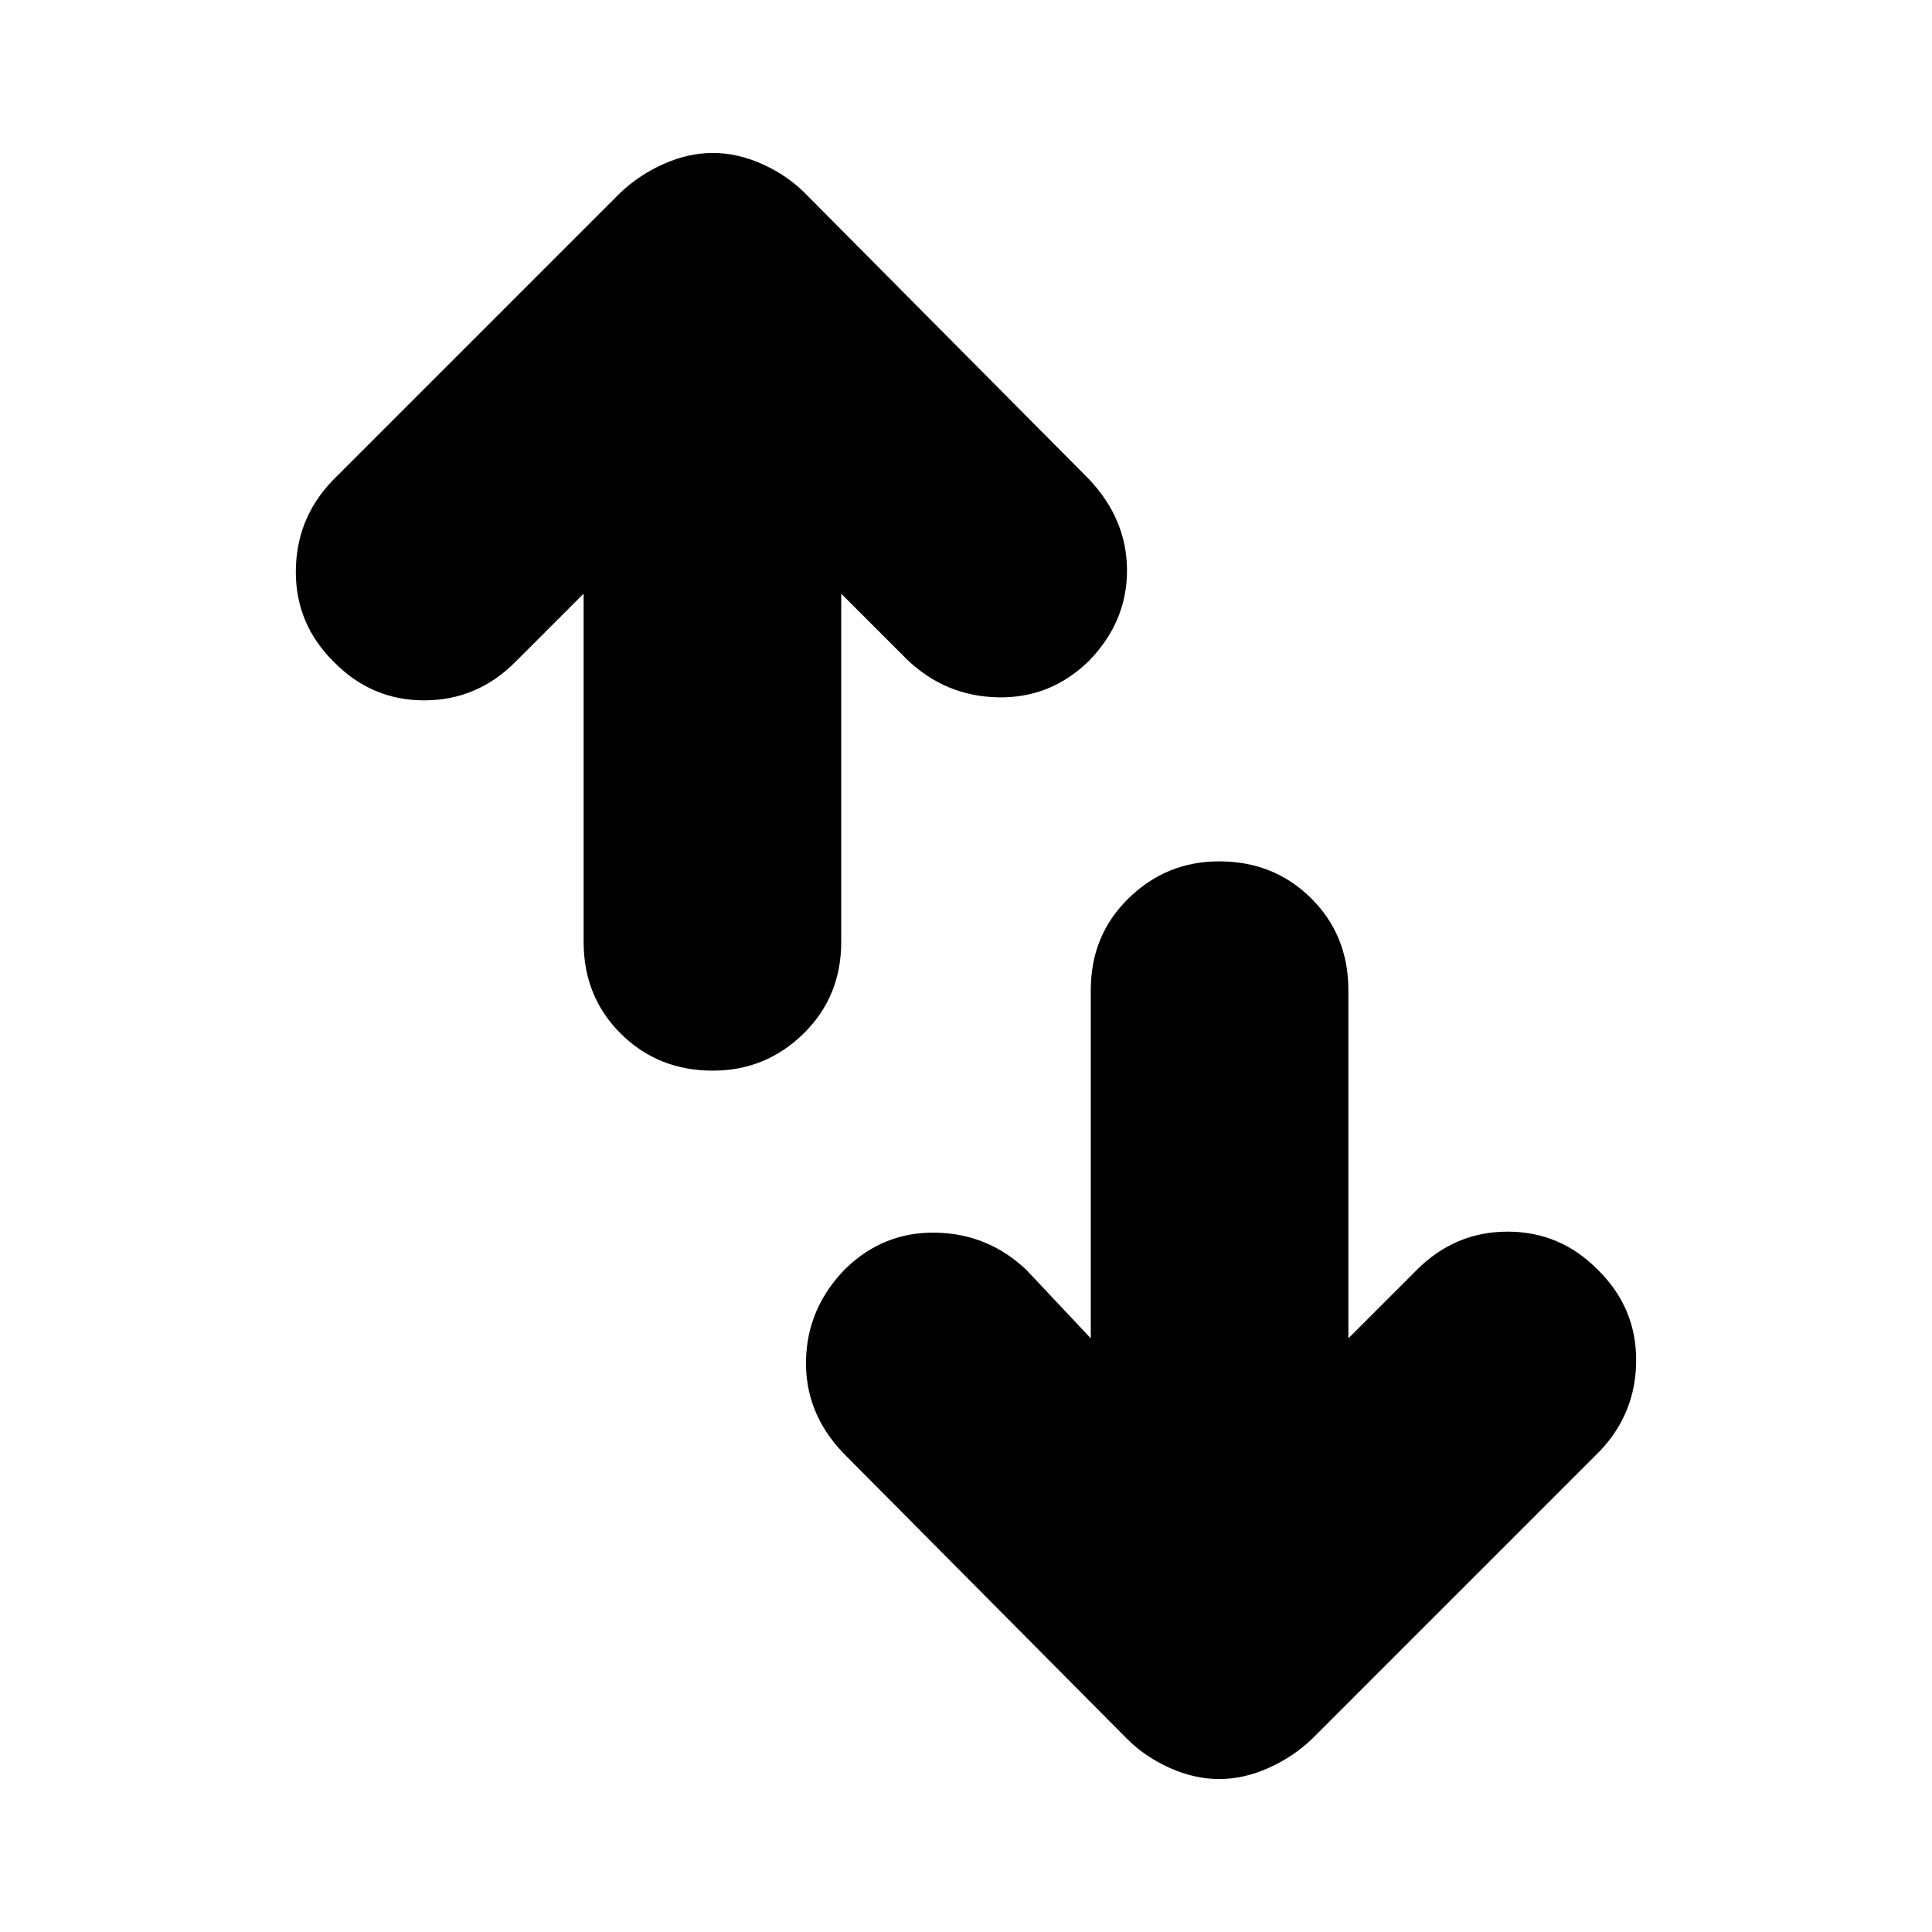 <svg xmlns="http://www.w3.org/2000/svg" height="20" viewBox="0 -960 960 960" width="20"><path d="M354.21-428q-27.21 0-45.71-18.35T290-492v-173l-34 34q-19 19-45.17 19-26.16 0-44.83-19-19-18.67-19-44.83Q147-702 165-721l143-143q9.4-9 21.7-14.5 12.3-5.5 24.5-5.5t24.5 5.5Q391-873 400-864l141 142q19 20 19 45.5t-19 44.98Q522-613 496-613.5T451-632l-33-33v173q0 27.3-18.79 45.65-18.79 18.35-45 18.35ZM605.8-76q-12.2 0-24.5-5.5T560-96L419-238q-19-19.91-18.5-45.95.5-26.05 19.5-45.53 19-18.52 45-18.02t45 18.5l32 34v-173q0-27.3 18.79-45.65 18.79-18.35 45-18.35 27.21 0 45.71 18.35T670-468v173l34-34q19-19 45.17-19 26.16 0 44.83 19 19 18.67 19 44.83Q813-258 795-239L652-96q-9.4 9-21.7 14.5Q618-76 605.8-76Z"/></svg>